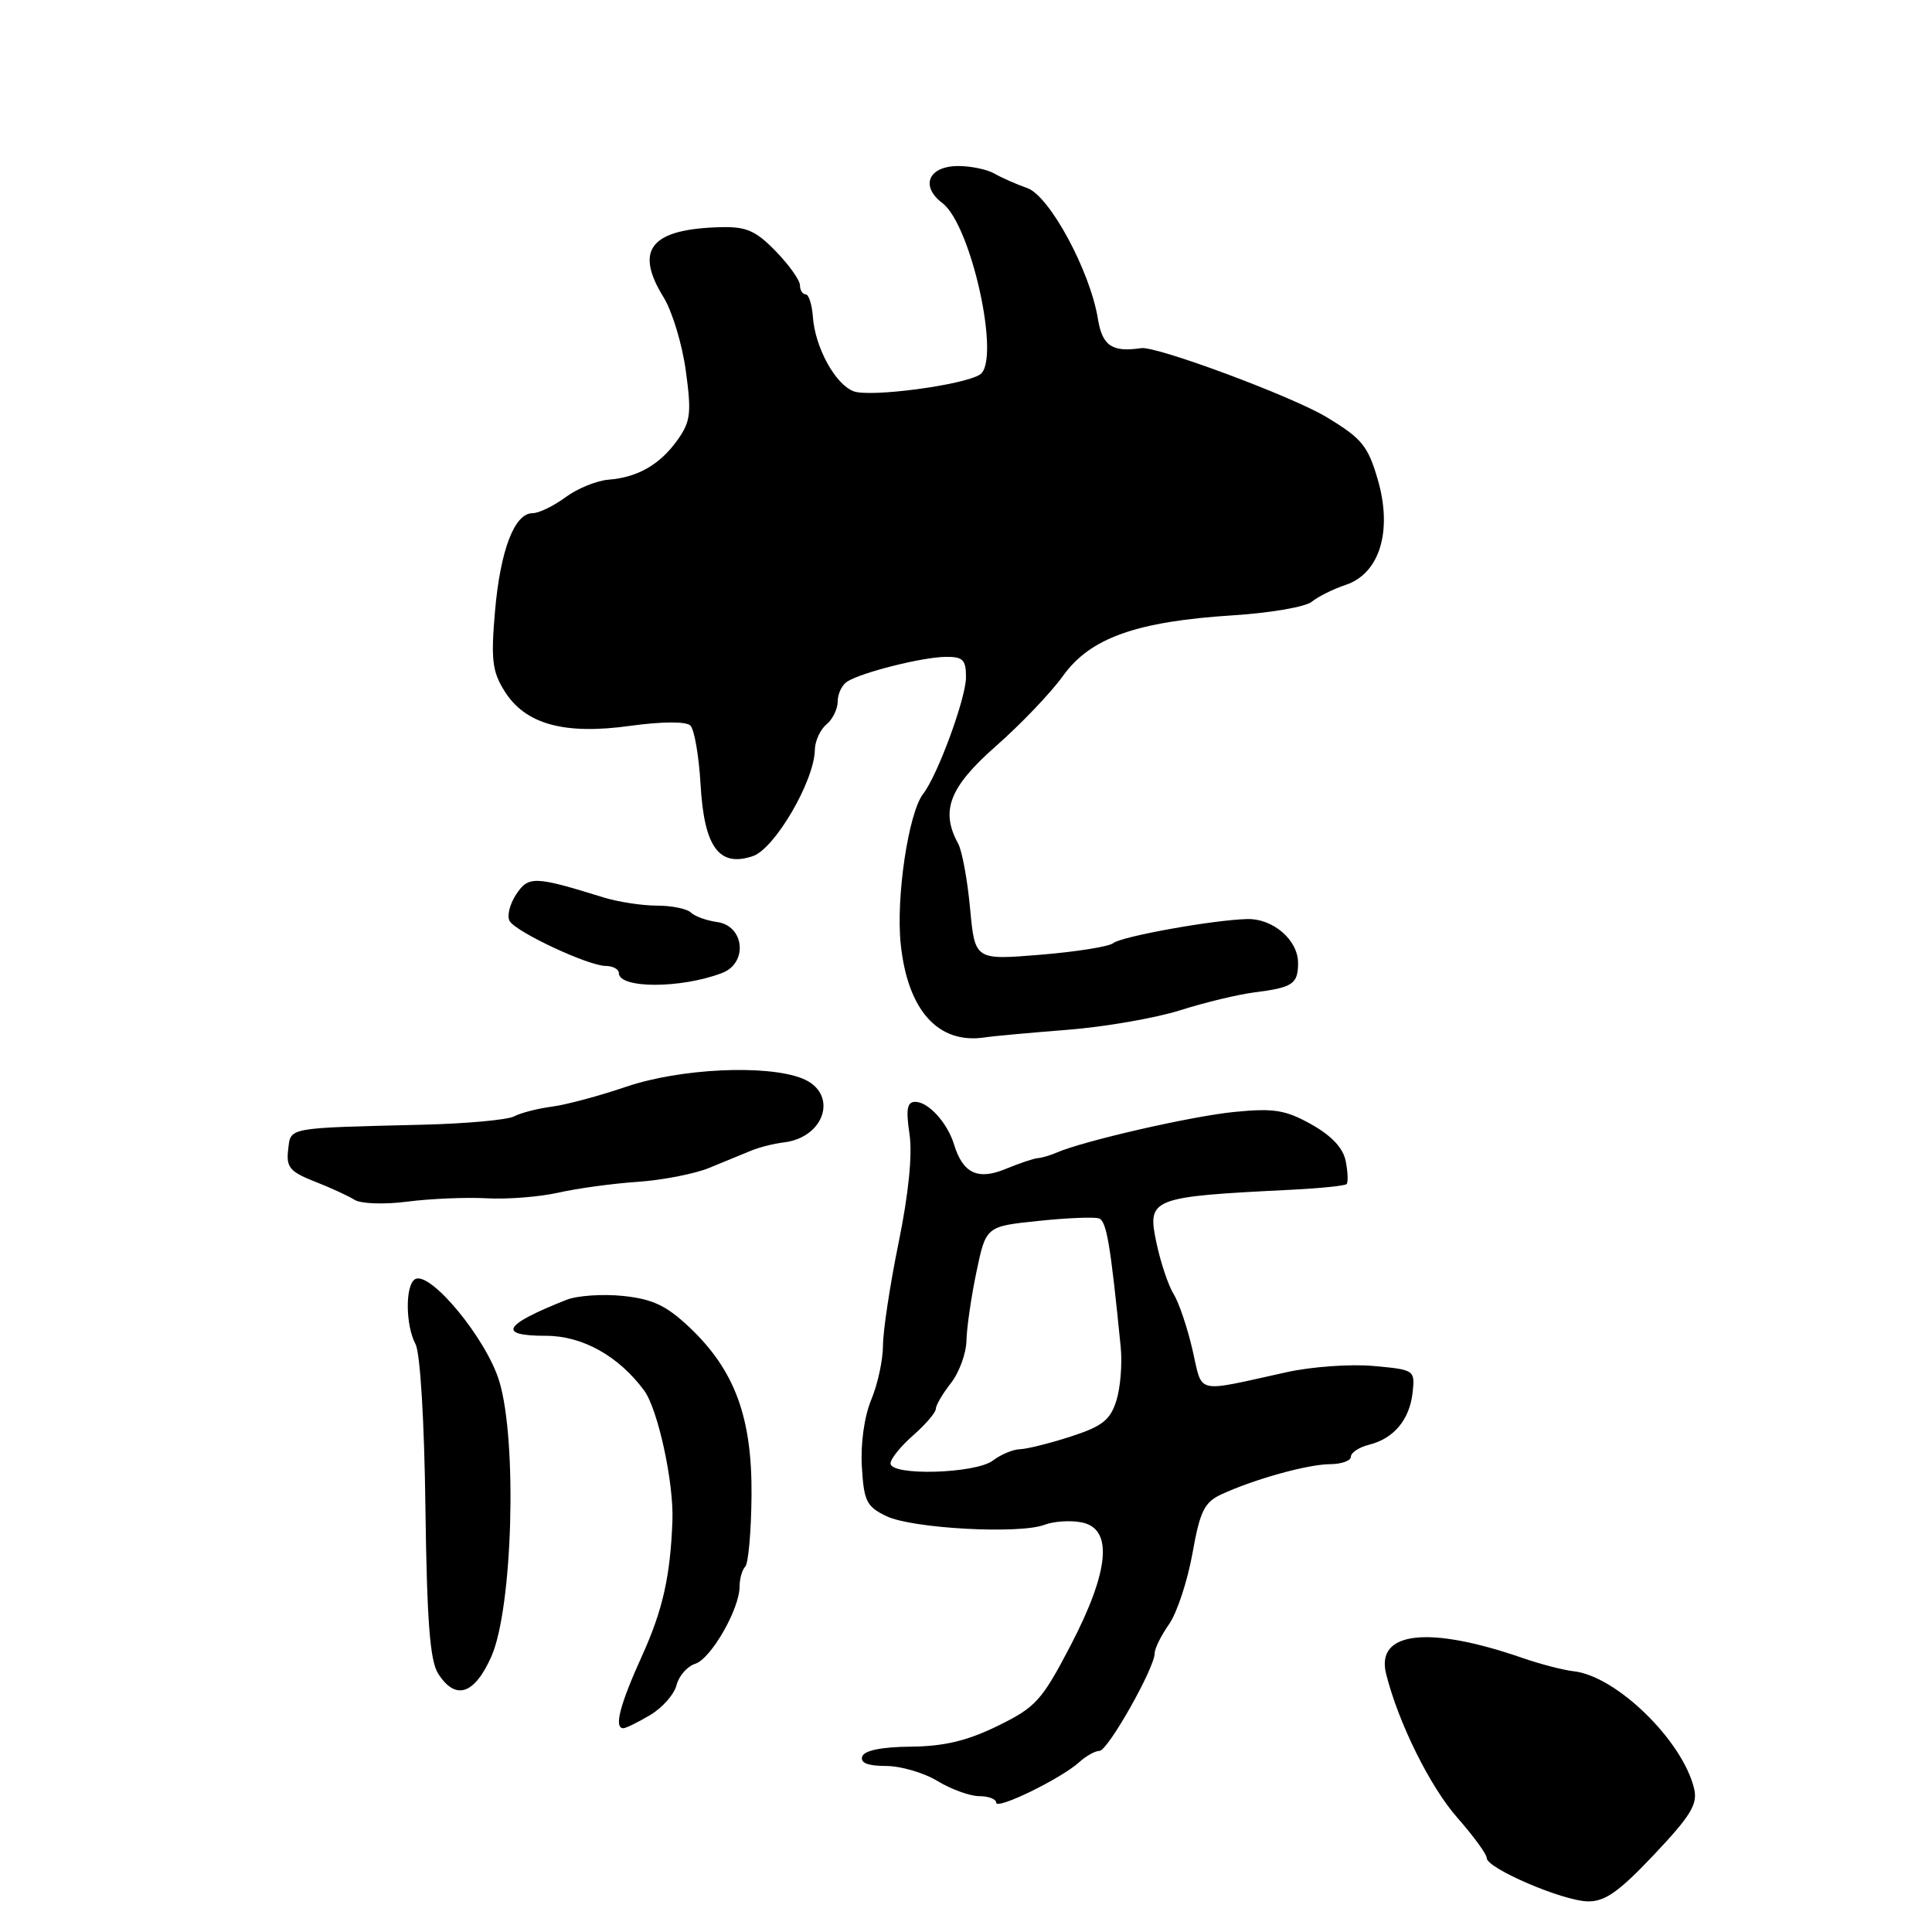 <?xml version="1.0" encoding="UTF-8" standalone="no"?>
<!DOCTYPE svg PUBLIC "-//W3C//DTD SVG 1.1//EN" "http://www.w3.org/Graphics/SVG/1.1/DTD/svg11.dtd" >
<svg xmlns="http://www.w3.org/2000/svg" xmlns:xlink="http://www.w3.org/1999/xlink" version="1.1" viewBox="0 0 256 256">
 <g >
 <path fill="currentColor"
d=" M 219.17 245.75 C 224.05 240.58 224.97 239.07 224.48 237.00 C 222.95 230.63 214.17 222.07 208.52 221.45 C 207.15 221.30 204.12 220.51 201.77 219.70 C 189.25 215.36 182.25 216.18 183.67 221.81 C 185.29 228.28 189.48 236.73 193.09 240.84 C 195.24 243.28 197.00 245.69 197.00 246.20 C 197.00 247.56 207.06 251.88 210.38 251.94 C 212.66 251.99 214.51 250.68 219.17 245.75 Z  M 143.00 233.50 C 143.91 232.67 145.12 232.00 145.69 232.00 C 146.79 232.00 153.00 221.01 153.00 219.07 C 153.00 218.44 153.86 216.70 154.91 215.21 C 155.95 213.72 157.34 209.52 158.00 205.87 C 159.00 200.23 159.58 199.06 161.84 198.01 C 166.21 195.99 173.31 194.02 176.25 194.01 C 177.76 194.00 179.00 193.56 179.00 193.02 C 179.00 192.48 180.09 191.76 181.43 191.43 C 184.71 190.60 186.78 188.11 187.18 184.50 C 187.50 181.54 187.42 181.49 182.00 181.00 C 178.97 180.72 173.80 181.09 170.50 181.82 C 158.13 184.54 159.40 184.84 158.01 178.85 C 157.33 175.91 156.21 172.59 155.52 171.49 C 154.83 170.38 153.81 167.37 153.26 164.79 C 151.97 158.73 152.33 158.58 171.27 157.64 C 174.99 157.45 178.21 157.12 178.43 156.90 C 178.65 156.68 178.60 155.32 178.32 153.88 C 177.99 152.14 176.47 150.51 173.79 149.00 C 170.36 147.08 168.83 146.82 163.63 147.33 C 157.99 147.87 143.54 151.18 140.00 152.73 C 139.18 153.09 138.05 153.42 137.50 153.46 C 136.95 153.51 135.04 154.15 133.25 154.89 C 129.58 156.42 127.58 155.47 126.42 151.66 C 125.54 148.78 123.02 146.00 121.28 146.00 C 120.20 146.00 120.02 146.96 120.51 150.25 C 120.92 152.97 120.40 158.15 119.07 164.66 C 117.93 170.24 117.00 176.38 117.00 178.28 C 117.00 180.19 116.30 183.42 115.45 185.46 C 114.53 187.66 114.02 191.27 114.20 194.33 C 114.47 198.93 114.82 199.64 117.48 200.91 C 120.89 202.54 135.06 203.31 138.38 202.05 C 139.60 201.58 141.82 201.43 143.30 201.72 C 147.52 202.52 147.02 208.14 141.85 218.05 C 138.04 225.35 137.25 226.22 132.20 228.69 C 128.15 230.67 125.09 231.40 120.68 231.44 C 116.80 231.48 114.52 231.94 114.25 232.75 C 113.97 233.59 114.99 234.00 117.39 234.00 C 119.35 234.00 122.43 234.90 124.23 236.00 C 126.03 237.09 128.51 237.99 129.75 238.00 C 130.99 238.00 132.00 238.39 132.00 238.86 C 132.00 239.87 140.58 235.69 143.00 233.50 Z  M 86.14 227.26 C 87.76 226.30 89.33 224.52 89.64 223.30 C 89.95 222.07 91.06 220.80 92.12 220.46 C 94.21 219.80 98.00 213.20 98.00 210.21 C 98.00 209.18 98.34 208.00 98.75 207.58 C 99.16 207.17 99.54 202.93 99.58 198.17 C 99.67 187.81 97.36 181.55 91.35 175.87 C 88.30 172.99 86.48 172.13 82.57 171.72 C 79.86 171.44 76.49 171.67 75.07 172.23 C 66.65 175.57 65.84 177.00 72.35 177.00 C 77.16 177.00 81.96 179.67 85.34 184.23 C 87.17 186.70 89.29 196.42 89.10 201.50 C 88.83 208.83 87.82 213.34 85.10 219.34 C 82.12 225.91 81.32 229.00 82.60 229.00 C 82.92 229.00 84.52 228.22 86.14 227.26 Z  M 65.11 219.49 C 67.93 213.12 68.56 190.97 66.16 183.03 C 64.44 177.35 56.95 168.30 54.98 169.51 C 53.68 170.32 53.73 175.62 55.06 178.11 C 55.68 179.27 56.23 188.34 56.37 199.80 C 56.57 214.79 56.97 220.04 58.05 221.75 C 60.35 225.37 62.86 224.56 65.11 219.49 Z  M 64.50 158.78 C 67.25 158.93 71.53 158.59 74.00 158.03 C 76.47 157.47 81.20 156.82 84.50 156.60 C 87.80 156.37 92.08 155.54 94.00 154.74 C 95.92 153.95 98.40 152.93 99.50 152.48 C 100.60 152.02 102.55 151.53 103.83 151.38 C 109.43 150.72 111.12 144.77 106.25 142.88 C 101.48 141.03 90.11 141.58 83.00 143.99 C 79.42 145.21 74.98 146.40 73.11 146.64 C 71.25 146.88 69.00 147.46 68.11 147.93 C 67.23 148.39 61.78 148.89 56.00 149.03 C 37.81 149.48 38.54 149.34 38.18 152.36 C 37.91 154.66 38.41 155.26 41.68 156.55 C 43.78 157.37 46.17 158.47 47.00 158.99 C 47.84 159.51 50.92 159.62 54.00 159.22 C 57.02 158.83 61.75 158.63 64.50 158.78 Z  M 141.50 136.45 C 146.45 136.06 153.16 134.89 156.40 133.86 C 159.65 132.83 164.08 131.76 166.26 131.49 C 171.30 130.85 172.00 130.38 172.00 127.60 C 172.00 124.56 168.69 121.70 165.26 121.78 C 160.77 121.89 148.61 124.08 147.51 124.97 C 146.96 125.43 142.60 126.12 137.84 126.51 C 129.18 127.22 129.18 127.22 128.54 120.36 C 128.19 116.59 127.48 112.72 126.95 111.76 C 124.58 107.43 125.80 104.29 131.97 98.86 C 135.26 95.97 139.26 91.78 140.86 89.55 C 144.47 84.52 150.57 82.35 163.42 81.53 C 168.33 81.22 173.01 80.41 173.82 79.73 C 174.64 79.06 176.66 78.05 178.31 77.50 C 182.82 76.00 184.54 70.35 182.56 63.54 C 181.26 59.08 180.45 58.09 175.79 55.28 C 171.23 52.52 153.24 45.83 151.21 46.13 C 147.35 46.70 146.06 45.83 145.48 42.25 C 144.44 35.90 139.08 25.97 136.12 24.92 C 134.68 24.42 132.72 23.55 131.76 23.00 C 130.81 22.45 128.66 22.00 126.98 22.00 C 123.03 22.00 121.89 24.65 124.87 26.91 C 128.71 29.80 132.65 47.82 129.85 49.63 C 127.68 51.03 115.33 52.67 113.12 51.85 C 110.69 50.95 107.99 46.03 107.71 41.97 C 107.59 40.34 107.16 39.00 106.75 39.00 C 106.34 39.00 106.00 38.46 106.00 37.80 C 106.00 37.14 104.56 35.11 102.80 33.30 C 100.17 30.58 98.90 30.02 95.55 30.10 C 86.24 30.33 84.01 33.04 87.92 39.38 C 89.06 41.21 90.39 45.59 90.87 49.11 C 91.64 54.71 91.51 55.84 89.81 58.25 C 87.48 61.54 84.53 63.25 80.64 63.56 C 79.07 63.68 76.50 64.73 74.93 65.89 C 73.36 67.05 71.40 68.00 70.57 68.00 C 68.17 68.00 66.30 72.87 65.59 81.00 C 65.04 87.36 65.22 88.96 66.83 91.54 C 69.57 95.96 74.73 97.40 83.50 96.18 C 87.71 95.60 90.89 95.58 91.47 96.13 C 92.00 96.63 92.61 100.15 92.83 103.96 C 93.30 112.26 95.29 114.97 99.78 113.43 C 102.67 112.44 107.91 103.46 107.97 99.37 C 107.99 98.20 108.68 96.68 109.50 96.00 C 110.33 95.32 111.00 93.94 111.00 92.94 C 111.00 91.94 111.56 90.76 112.25 90.32 C 114.13 89.11 122.13 87.09 125.25 87.04 C 127.60 87.01 128.00 87.40 128.00 89.75 C 127.99 92.52 124.24 102.73 122.33 105.18 C 120.38 107.68 118.70 118.89 119.35 125.10 C 120.27 133.90 124.33 138.40 130.50 137.46 C 131.60 137.29 136.55 136.84 141.50 136.45 Z  M 95.67 128.93 C 99.14 127.62 98.65 122.65 95.00 122.17 C 93.62 121.98 92.07 121.42 91.55 120.92 C 91.03 120.41 89.00 120.00 87.04 120.00 C 85.09 120.00 81.91 119.51 79.99 118.92 C 70.80 116.07 70.02 116.04 68.37 118.55 C 67.52 119.85 67.15 121.43 67.54 122.06 C 68.45 123.54 77.97 127.98 80.25 127.99 C 81.21 128.00 82.00 128.42 82.00 128.93 C 82.00 131.01 90.21 131.01 95.67 128.93 Z  M 118.00 193.91 C 118.00 193.31 119.35 191.63 121.00 190.19 C 122.65 188.74 124.00 187.16 124.00 186.69 C 124.00 186.21 124.90 184.67 126.00 183.27 C 127.10 181.87 128.03 179.33 128.06 177.62 C 128.10 175.90 128.70 171.80 129.39 168.50 C 130.65 162.50 130.65 162.50 137.58 161.78 C 141.38 161.38 145.01 161.23 145.62 161.45 C 146.63 161.80 147.15 164.90 148.50 178.50 C 148.72 180.70 148.46 183.90 147.92 185.61 C 147.11 188.17 146.05 189.00 141.85 190.36 C 139.06 191.26 136.03 192.01 135.14 192.03 C 134.24 192.05 132.63 192.72 131.56 193.53 C 129.25 195.28 118.00 195.59 118.00 193.91 Z "/>
</g>
</svg>